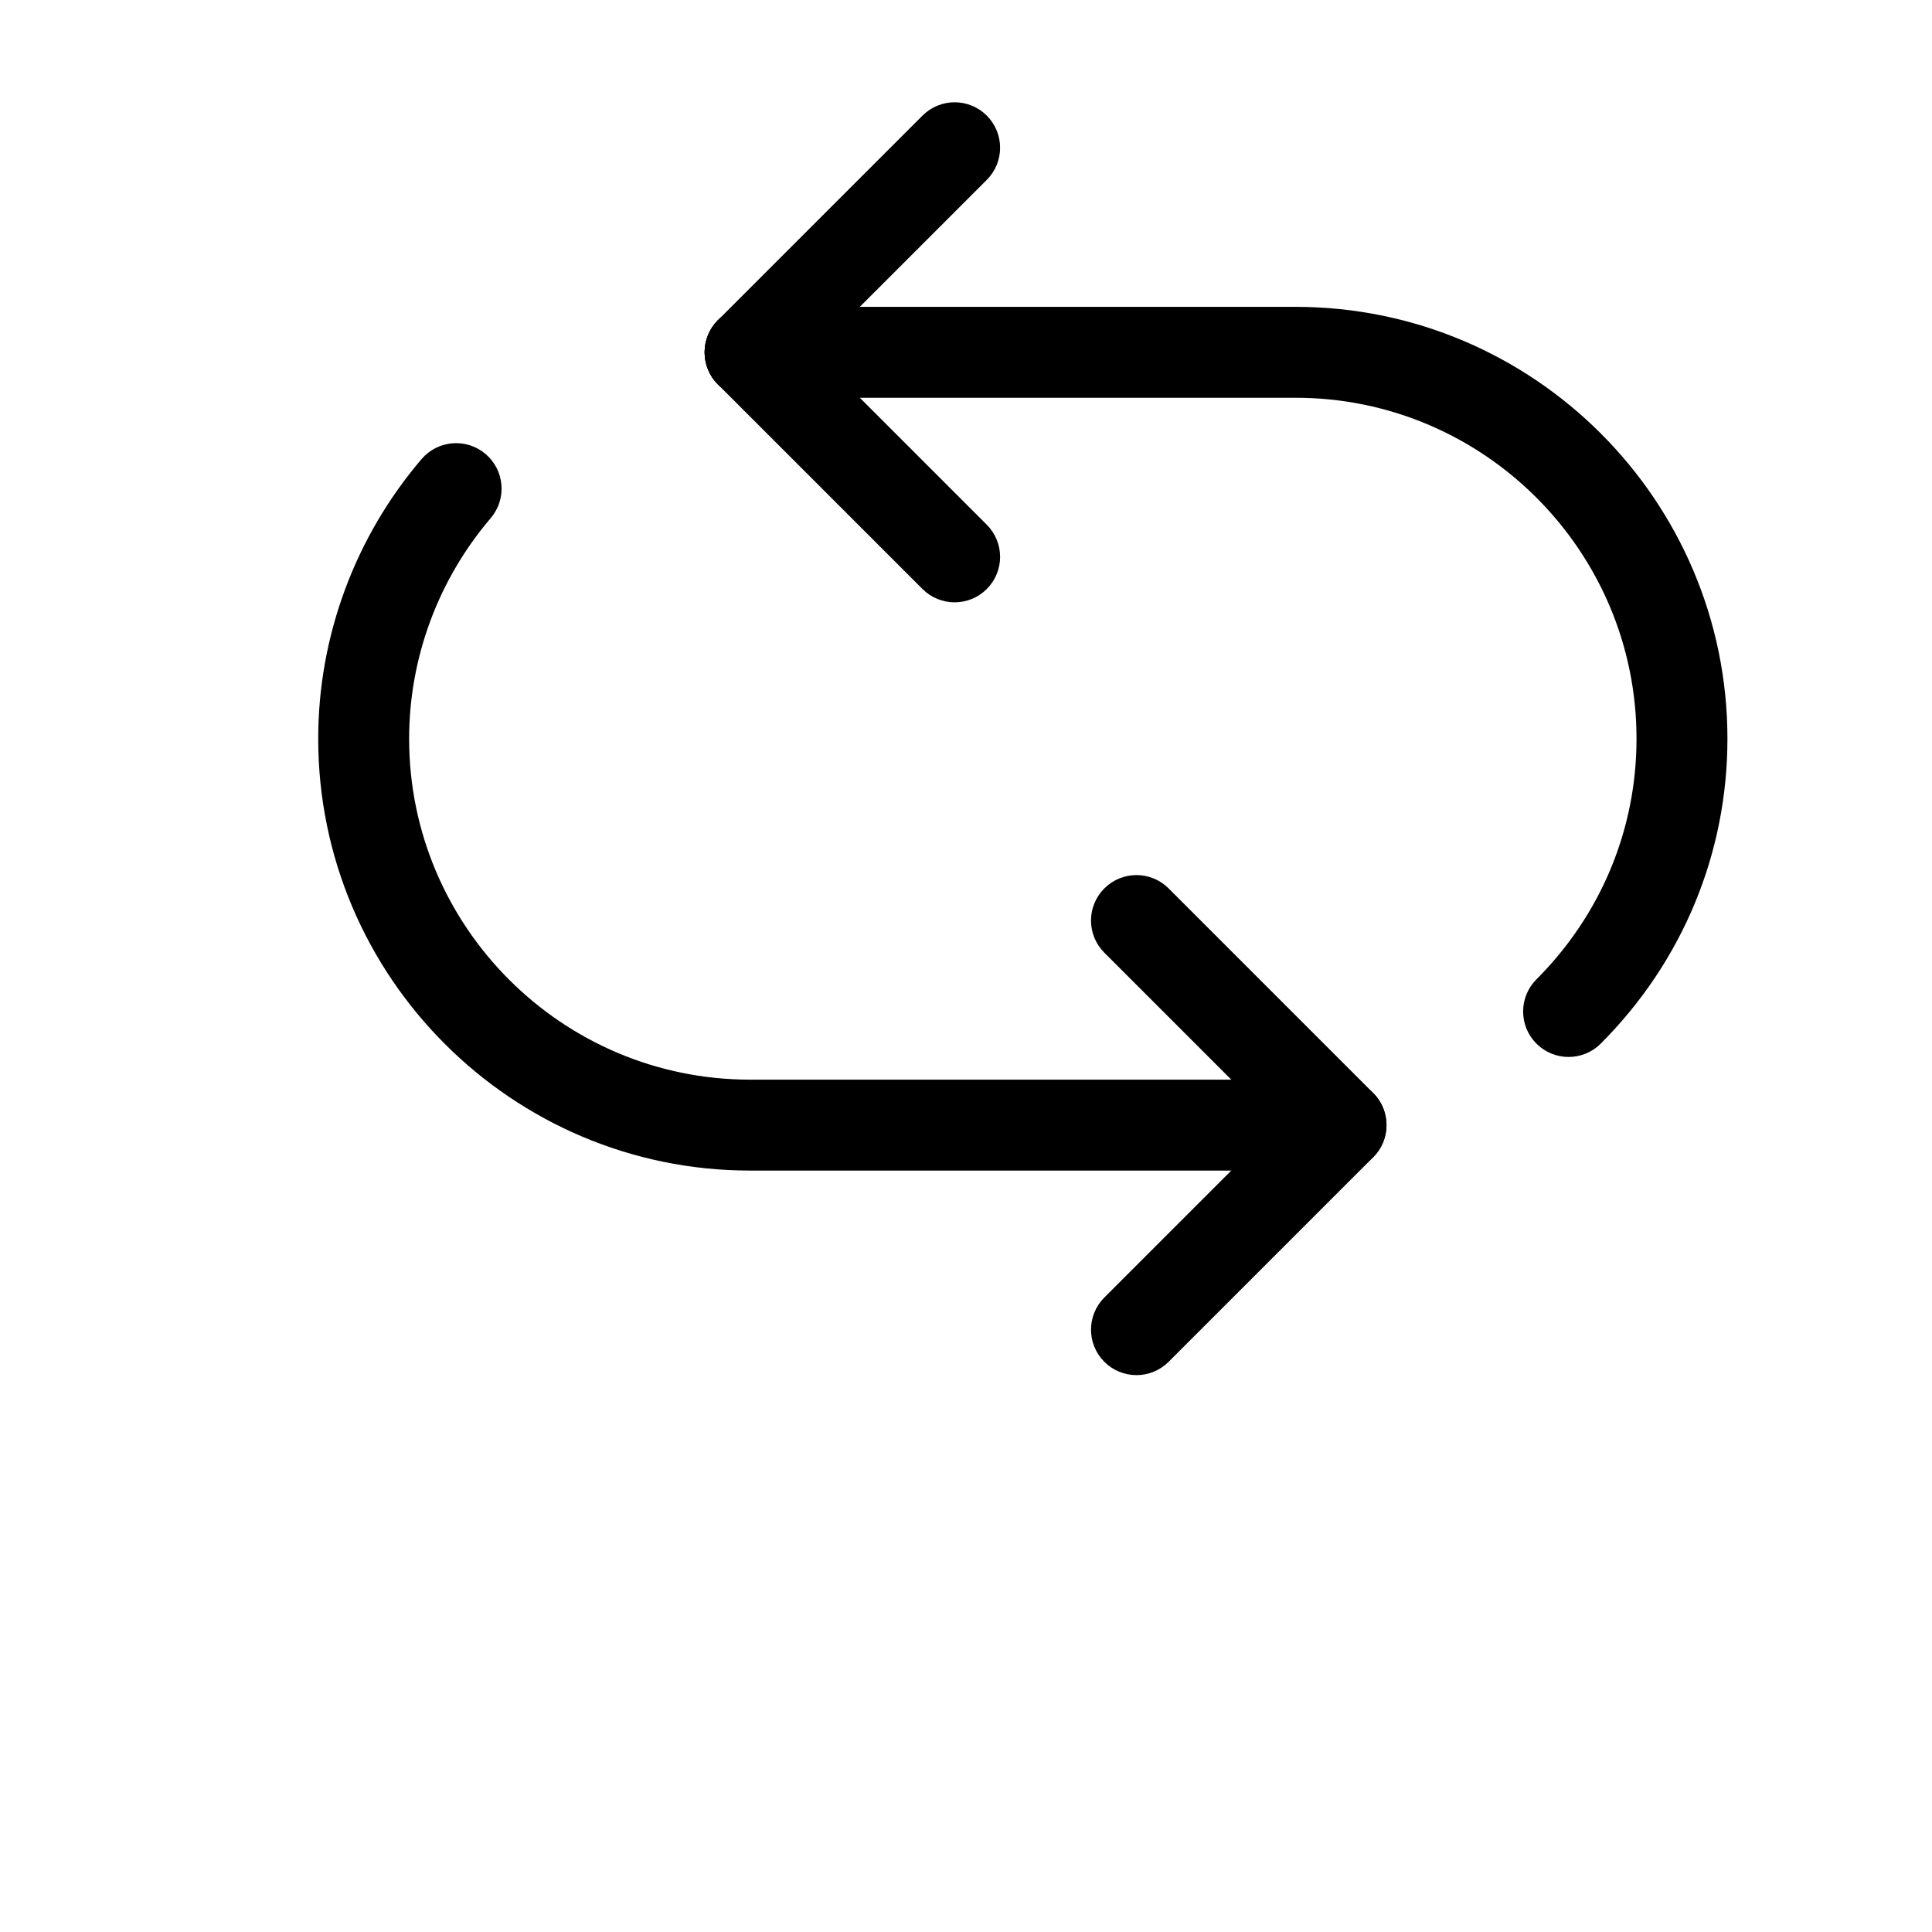 <?xml version="1.0" encoding="iso-8859-1"?>
<!-- Uploaded to: SVG Repo, www.svgrepo.com, Generator: SVG Repo Mixer Tools -->
<!DOCTYPE svg PUBLIC "-//W3C//DTD SVG 1.1//EN" "http://www.w3.org/Graphics/SVG/1.1/DTD/svg11.dtd">
<svg height="800px" width="800px" version="1.1" id="Capa_1" xmlns="http://www.w3.org/2000/svg" xmlns:xlink="http://www.w3.org/1999/xlink" 
	 viewBox="-15 0 85 80" preserveAspectRatio="xMidYMid meet" xml:space="preserve">
<g>
	<path style="fill:#000000; stroke:#000000; stroke-width:2" d="M54.011,43.002c-0.256,0-0.512-0.098-0.707-0.293c-0.391-0.39-0.391-1.023,0-1.414
		C56.332,38.264,58,34.252,58,30c0-8.822-7.178-16-16-16H18c-0.553,0-1-0.447-1-1s0.447-1,1-1h24c9.925,0,18,8.075,18,18
		c0,4.786-1.876,9.3-5.282,12.709C54.524,42.904,54.267,43.002,54.011,43.002z"/>
	<path style="fill:#000000; stroke:#000000; stroke-width:2" d="M42,48H18C8.075,48,0,39.925,0,30c0-4.259,1.529-8.396,4.307-11.652
		c0.358-0.421,0.991-0.471,1.41-0.111c0.42,0.358,0.47,0.989,0.111,1.41C3.359,22.54,2,26.217,2,30c0,8.822,7.178,16,16,16h24
		c0.553,0,1,0.447,1,1S42.553,48,42,48z"/>
	<path style="fill:#000000; stroke:#000000; stroke-width:2" d="M18,14c-0.256,0-0.512-0.098-0.707-0.293c-0.391-0.391-0.391-1.023,0-1.414l9-9
		c0.391-0.391,1.023-0.391,1.414,0s0.391,1.023,0,1.414l-9,9C18.512,13.902,18.256,14,18,14z"/>
	<path style="fill:#000000; stroke:#000000; stroke-width:2" d="M27,23c-0.256,0-0.512-0.098-0.707-0.293l-9-9c-0.391-0.391-0.391-1.023,0-1.414
		s1.023-0.391,1.414,0l9,9c0.391,0.391,0.391,1.023,0,1.414C27.512,22.902,27.256,23,27,23z"/>
	<path style="fill:#000000; stroke:#000000; stroke-width:2" d="M35,57c-0.256,0-0.512-0.098-0.707-0.293c-0.391-0.391-0.391-1.023,0-1.414l9-9
		c0.391-0.391,1.023-0.391,1.414,0s0.391,1.023,0,1.414l-9,9C35.512,56.902,35.256,57,35,57z"/>
	<path style="fill:#000000; stroke:#000000; stroke-width:2" d="M44,48c-0.256,0-0.512-0.098-0.707-0.293l-9-9c-0.391-0.391-0.391-1.023,0-1.414
		s1.023-0.391,1.414,0l9,9c0.391,0.391,0.391,1.023,0,1.414C44.512,47.902,44.256,48,44,48z"/>
</g>
</svg>